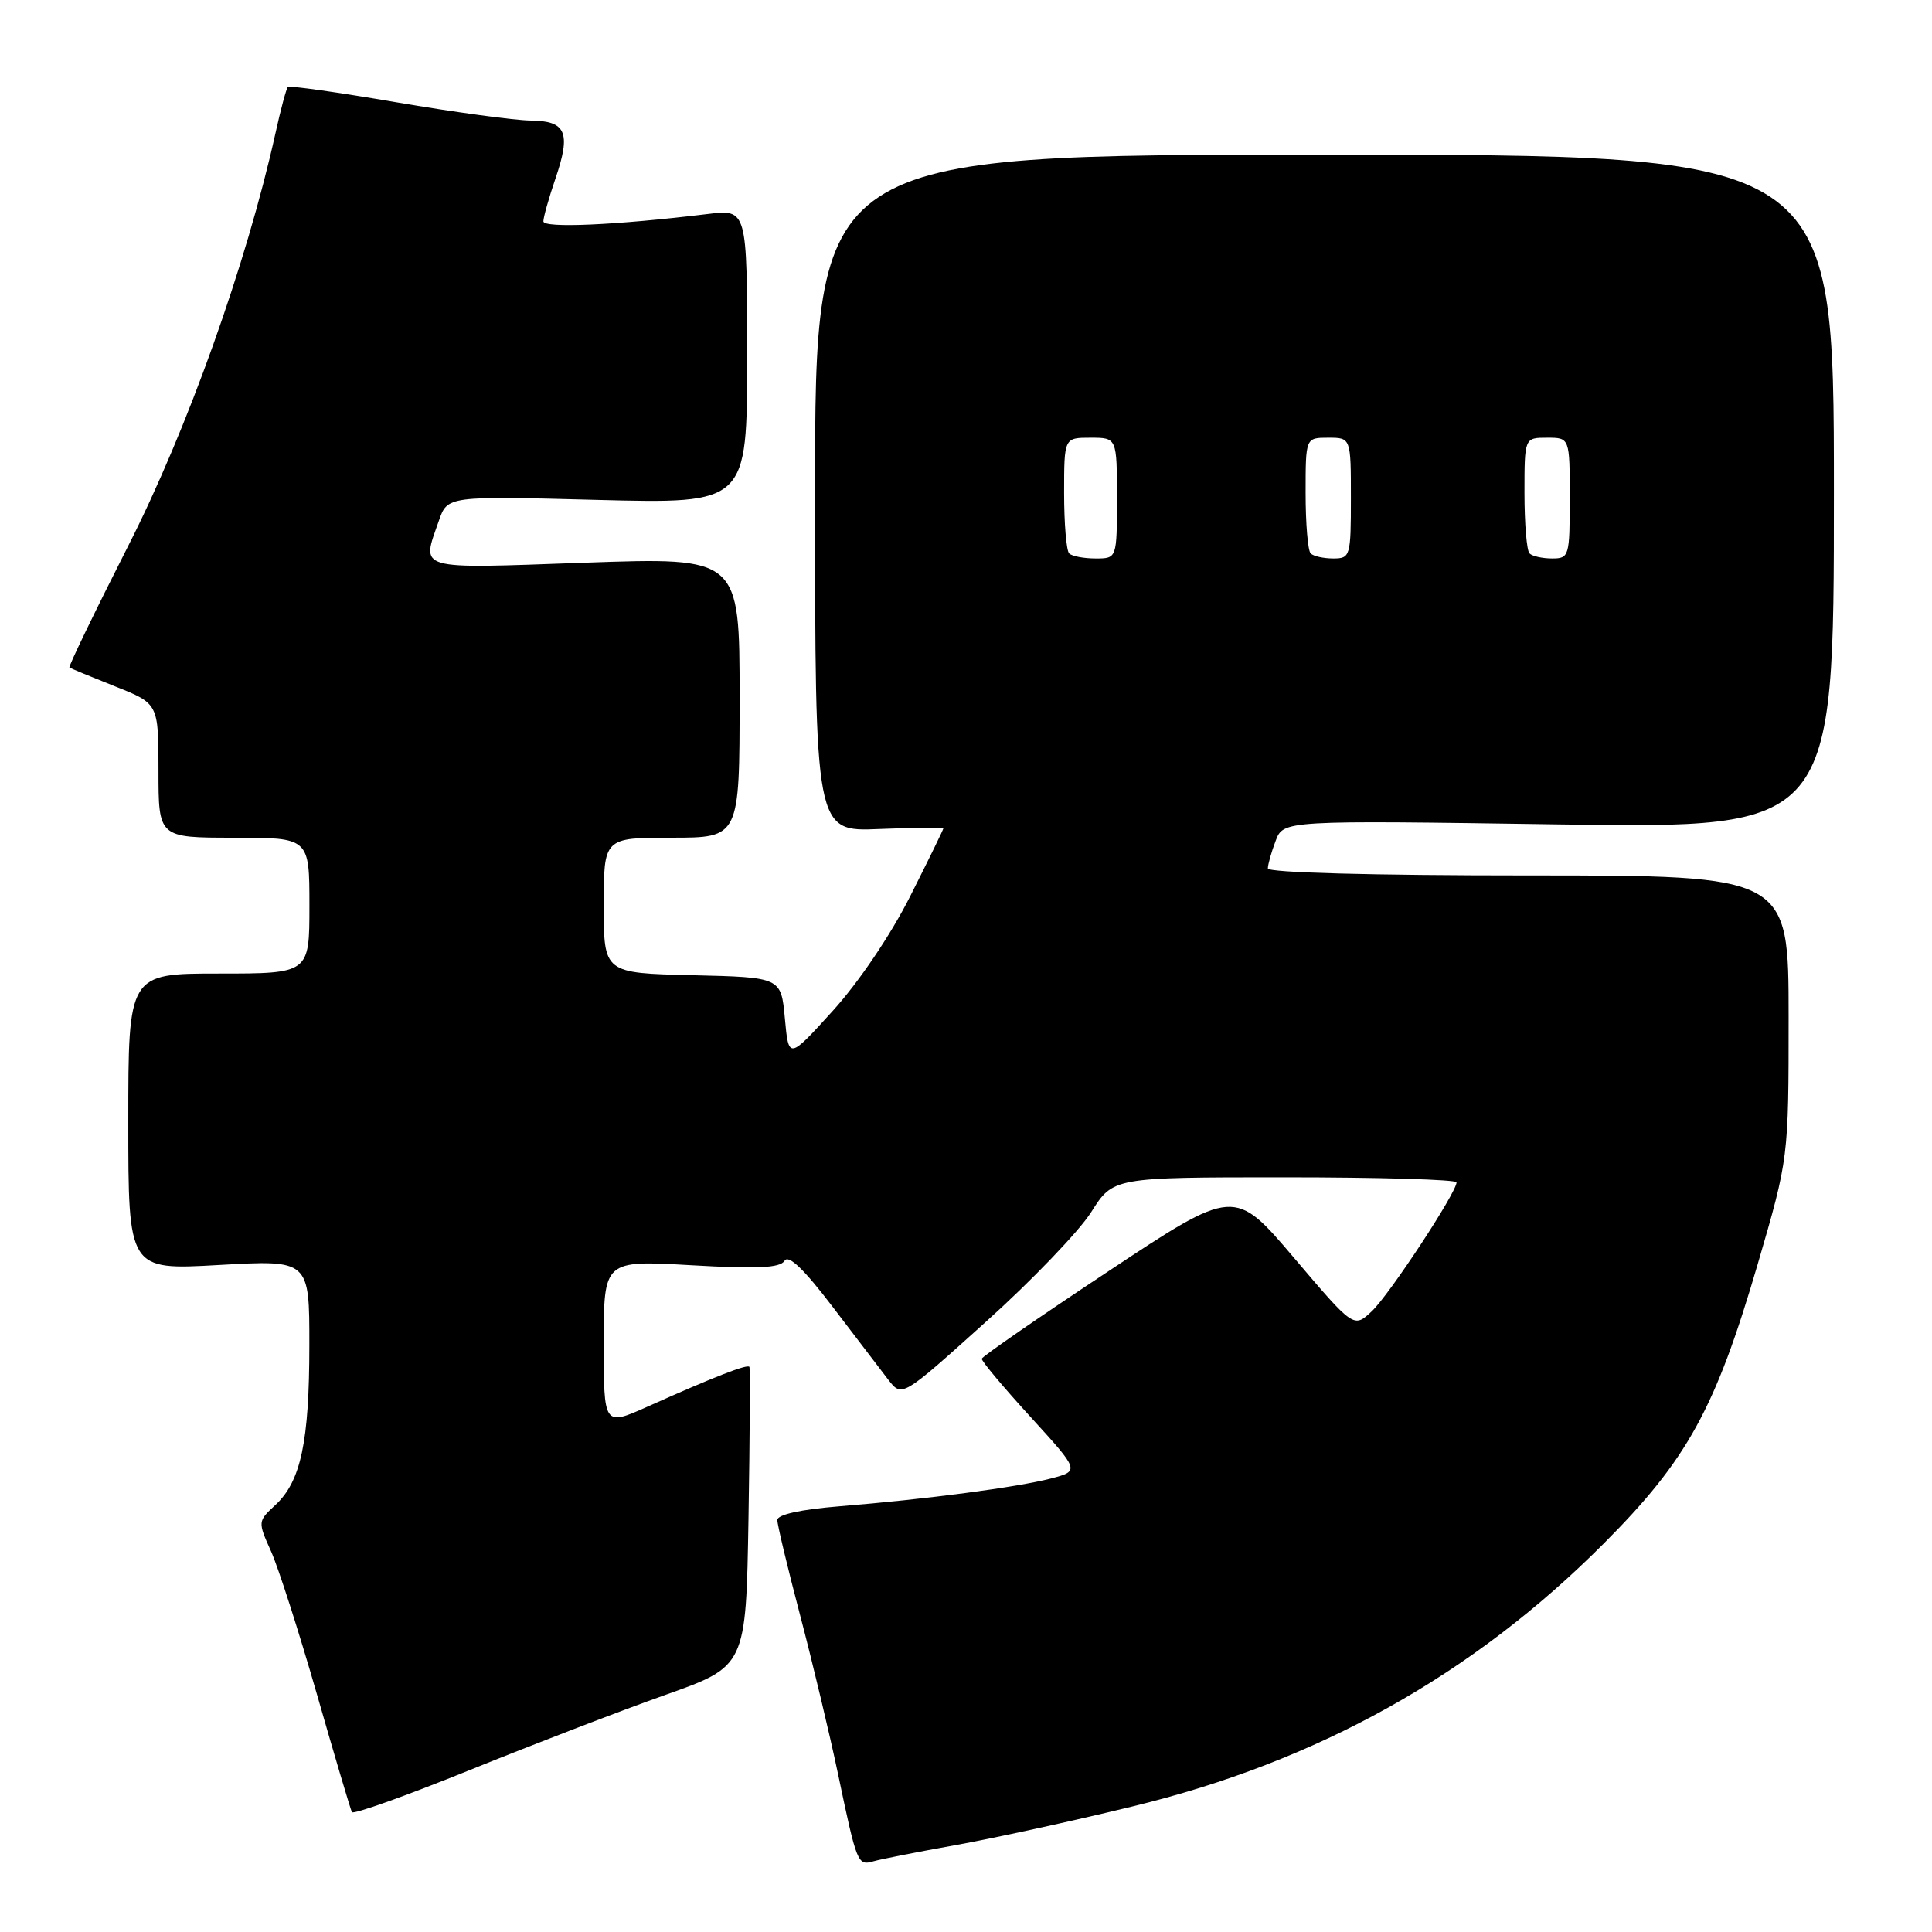<?xml version="1.0" encoding="UTF-8" standalone="no"?>
<!DOCTYPE svg PUBLIC "-//W3C//DTD SVG 1.1//EN" "http://www.w3.org/Graphics/SVG/1.1/DTD/svg11.dtd" >
<svg xmlns="http://www.w3.org/2000/svg" xmlns:xlink="http://www.w3.org/1999/xlink" version="1.1" viewBox="0 0 256 256">
 <g >
 <path fill="currentColor"
d=" M 126.50 244.51 C 131.45 243.63 142.03 241.32 150.00 239.38 C 174.58 233.42 195.11 221.97 212.50 204.53 C 223.58 193.43 227.30 186.66 232.91 167.49 C 237.00 153.48 237.00 153.48 237.00 134.74 C 237.00 116.00 237.00 116.00 202.50 116.00 C 181.77 116.00 168.00 115.63 168.00 115.07 C 168.00 114.55 168.46 112.91 169.03 111.42 C 170.06 108.70 170.06 108.70 206.53 109.24 C 243.00 109.77 243.00 109.77 243.00 65.14 C 243.00 20.50 243.00 20.50 175.50 20.50 C 108.00 20.50 108.00 20.50 108.00 65.35 C 108.00 110.21 108.00 110.21 116.50 109.85 C 121.18 109.66 125.00 109.62 125.00 109.77 C 125.00 109.92 123.02 113.97 120.60 118.77 C 118.02 123.89 113.77 130.17 110.35 133.94 C 104.50 140.39 104.50 140.39 104.00 134.94 C 103.50 129.50 103.50 129.50 91.75 129.22 C 80.00 128.94 80.00 128.94 80.00 119.97 C 80.00 111.00 80.00 111.00 89.00 111.00 C 98.00 111.00 98.00 111.00 98.00 92.42 C 98.00 73.84 98.00 73.84 77.50 74.56 C 54.86 75.36 55.84 75.64 58.15 69.01 C 59.29 65.72 59.29 65.72 79.15 66.24 C 99.00 66.75 99.00 66.75 99.00 47.24 C 99.00 27.72 99.00 27.72 93.75 28.36 C 81.59 29.84 72.00 30.26 72.00 29.33 C 72.00 28.79 72.72 26.24 73.60 23.66 C 75.69 17.54 75.02 16.01 70.28 15.97 C 68.20 15.95 60.20 14.86 52.51 13.55 C 44.81 12.23 38.35 11.32 38.14 11.52 C 37.94 11.73 37.19 14.50 36.49 17.70 C 32.65 34.99 24.82 56.93 16.97 72.37 C 12.54 81.10 9.04 88.34 9.20 88.45 C 9.37 88.57 12.09 89.69 15.25 90.95 C 21.00 93.23 21.00 93.23 21.00 102.12 C 21.00 111.00 21.00 111.00 31.00 111.00 C 41.00 111.00 41.00 111.00 41.00 120.00 C 41.00 129.00 41.00 129.00 29.00 129.00 C 17.00 129.00 17.00 129.00 17.00 148.65 C 17.00 168.30 17.00 168.30 29.00 167.62 C 41.00 166.94 41.00 166.94 40.99 178.22 C 40.99 191.02 39.87 196.29 36.49 199.42 C 34.15 201.59 34.15 201.62 35.92 205.57 C 36.90 207.76 39.63 216.29 42.00 224.52 C 44.36 232.76 46.45 239.78 46.63 240.12 C 46.81 240.46 53.83 237.95 62.23 234.55 C 70.63 231.15 82.30 226.66 88.17 224.58 C 98.85 220.79 98.85 220.79 99.18 201.14 C 99.36 190.34 99.41 181.33 99.30 181.12 C 99.06 180.71 94.57 182.46 85.75 186.41 C 80.00 188.97 80.00 188.97 80.00 177.98 C 80.00 166.99 80.00 166.99 91.59 167.65 C 100.39 168.16 103.37 168.01 103.96 167.06 C 104.49 166.21 106.53 168.17 110.32 173.15 C 113.40 177.19 116.72 181.55 117.71 182.83 C 119.52 185.16 119.52 185.16 130.60 175.18 C 136.70 169.70 142.99 163.14 144.59 160.61 C 147.50 156.00 147.50 156.00 170.25 156.00 C 182.76 156.00 193.00 156.30 193.00 156.67 C 193.00 158.02 184.09 171.57 181.77 173.75 C 179.38 175.99 179.38 175.99 171.48 166.69 C 163.57 157.38 163.57 157.38 146.88 168.44 C 137.70 174.52 130.14 179.74 130.09 180.04 C 130.04 180.34 132.94 183.80 136.54 187.74 C 143.07 194.90 143.07 194.90 139.29 195.90 C 134.80 197.07 122.75 198.66 111.25 199.59 C 106.09 200.01 103.00 200.69 103.00 201.41 C 103.00 202.04 104.36 207.72 106.02 214.03 C 107.68 220.34 109.93 229.78 111.03 235.00 C 113.55 247.02 113.64 247.24 115.75 246.63 C 116.71 246.35 121.55 245.40 126.50 244.51 Z  M 141.67 73.33 C 141.30 72.97 141.00 69.37 141.00 65.33 C 141.00 58.00 141.00 58.00 144.50 58.00 C 148.00 58.00 148.00 58.00 148.00 66.00 C 148.00 74.00 148.00 74.00 145.17 74.00 C 143.61 74.00 142.03 73.70 141.67 73.33 Z  M 173.67 73.33 C 173.30 72.97 173.00 69.37 173.00 65.33 C 173.00 58.00 173.00 58.00 176.00 58.00 C 179.00 58.00 179.00 58.00 179.00 66.00 C 179.00 73.71 178.92 74.00 176.67 74.00 C 175.38 74.00 174.03 73.70 173.67 73.33 Z  M 202.67 73.33 C 202.30 72.97 202.00 69.37 202.00 65.33 C 202.00 58.00 202.00 58.00 205.00 58.00 C 208.00 58.00 208.00 58.00 208.00 66.00 C 208.00 73.71 207.92 74.00 205.67 74.00 C 204.38 74.00 203.03 73.70 202.67 73.33 Z "/>
</g>
</svg>